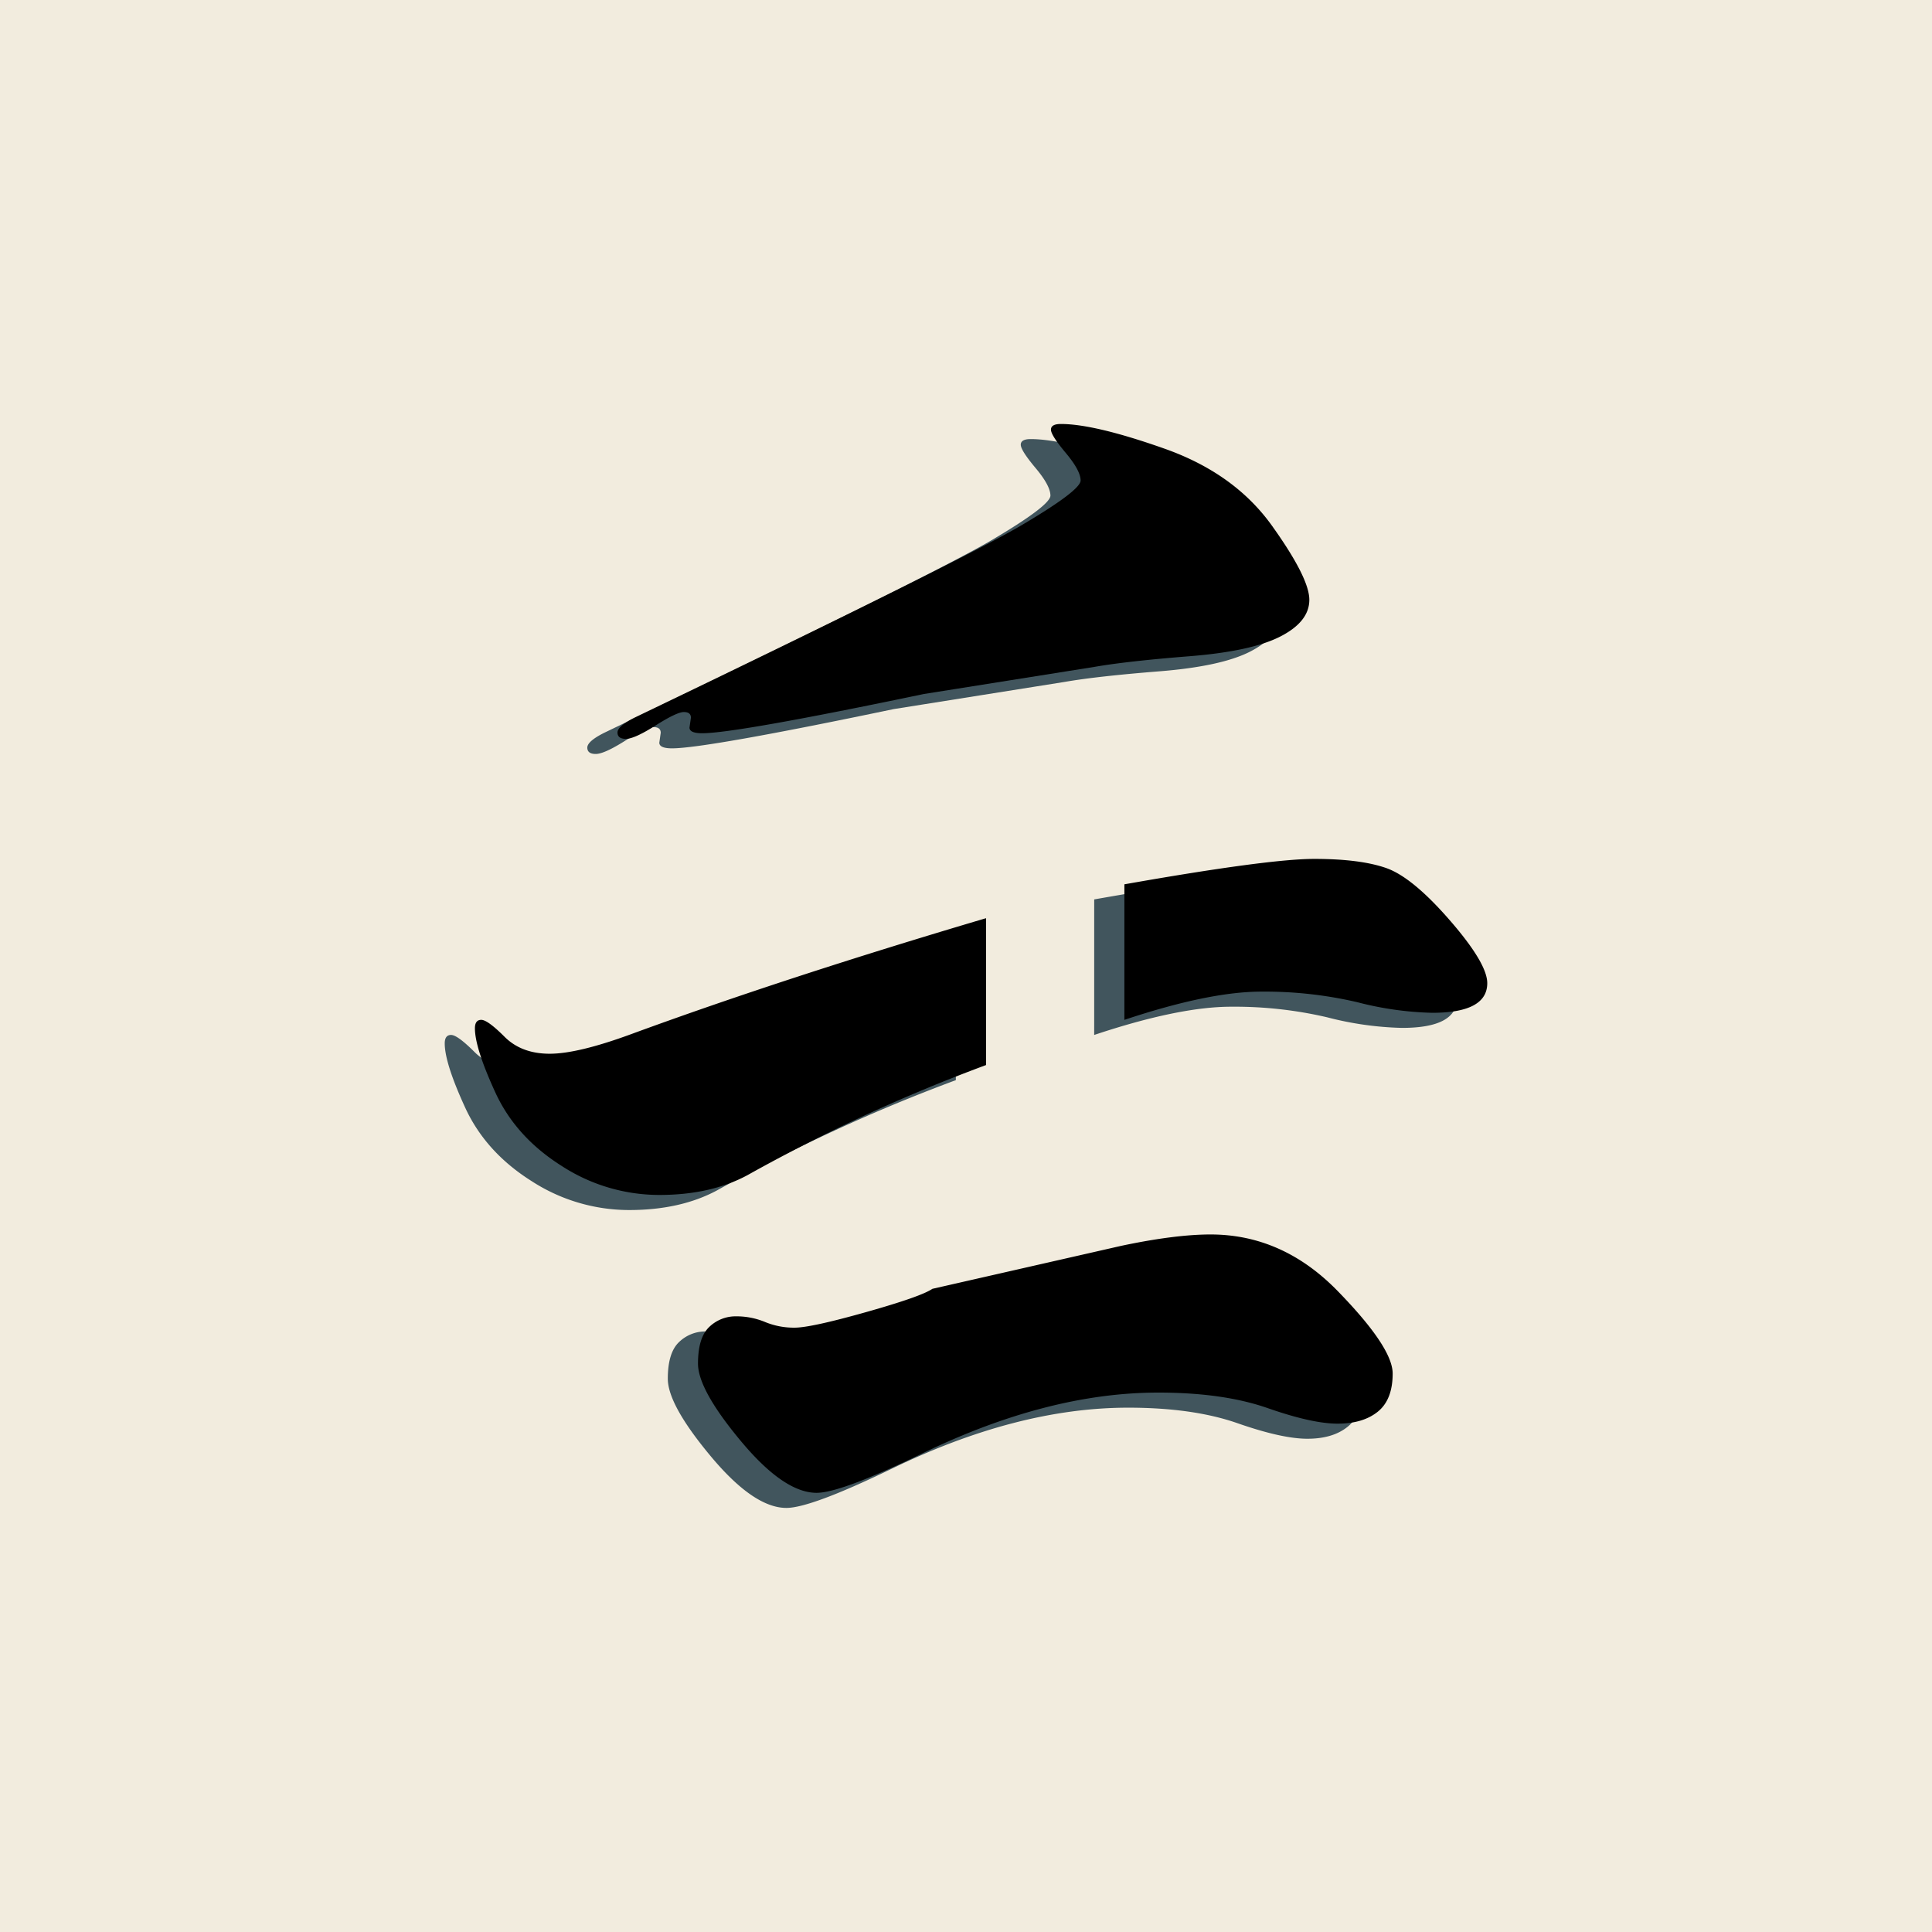 <svg xmlns="http://www.w3.org/2000/svg" width="512" height="512" viewBox="0 0 512 512">
  <title>icon</title>
  <g id="paper">
    <rect width="512" height="512" style="fill: #f2ecde"/>
  </g>
  <g id="shade">
    <path d="M253.31,286.25a450.941,450.941,0,0,0-63.236,29.186q-9.733,5.244-23.385,5.238A47.554,47.554,0,0,1,140.87,313q-12.162-7.665-17.586-19.458t-5.425-17.024q0-2.246,1.684-2.246t6.174,4.49q4.49,4.491,11.973,4.49t21.7-5.238q40.779-14.959,93.918-30.682m35.921,86.808q14.214-2.99,23.573-2.993,19.082,0,33.675,14.967t14.593,21.889q0,6.92-3.929,10.1t-10.664,3.181q-6.733,0-18.521-4.117t-29-4.116q-29.564,0-63.236,16.464-20.961,10.1-27.315,10.1-8.611,0-20.018-13.657t-11.413-20.58q0-6.92,2.994-9.729a10.033,10.033,0,0,1,7.109-2.806,19.673,19.673,0,0,1,7.671,1.5,19.976,19.976,0,0,0,7.858,1.5q4.3,0,18.895-4.117t17.587-6.173m50.887-107.2q38.166-6.736,50.326-6.735t19.083,2.432q6.921,2.438,16.838,13.844t9.915,16.651q0,7.858-14.592,7.858a86.444,86.444,0,0,1-19.831-2.807,108.191,108.191,0,0,0-25.444-2.806q-13.848,0-36.3,7.483m-53.133-86.355q-49.8,10.4-58.745,10.4-3.368,0-3.368-1.5l.374-2.62c0-.994-.625-1.5-1.87-1.5s-3.742,1.187-7.484,3.555-6.361,3.555-7.857,3.555-2.245-.562-2.245-1.684,1.5-2.432,4.489-3.929q87.18-41.9,102.711-51.075t15.529-11.786q0-2.613-3.929-7.3t-3.929-6.174c0-.993.871-1.5,2.619-1.5q8.98,0,27.5,6.548t28.437,20.392q9.909,13.848,9.916,19.645t-7.671,9.728q-7.673,3.93-24.134,5.239t-25.069,2.806" style="fill: #41555d"/>
  </g>
  <g id="item">
    <path d="M261.31,282.25a450.941,450.941,0,0,0-63.236,29.186q-9.733,5.244-23.385,5.238A47.554,47.554,0,0,1,148.87,309q-12.162-7.665-17.586-19.458t-5.425-17.024q0-2.246,1.684-2.246t6.174,4.49q4.489,4.491,11.973,4.49t21.7-5.238q40.779-14.959,93.918-30.682m35.921,86.808q14.214-2.99,23.573-2.993,19.082,0,33.675,14.967t14.593,21.889q0,6.92-3.929,10.1t-10.664,3.181q-6.733,0-18.521-4.117t-29-4.116q-29.564,0-63.236,16.464-20.961,10.1-27.315,10.1-8.611,0-20.018-13.657t-11.413-20.58q0-6.92,2.994-9.729a10.033,10.033,0,0,1,7.109-2.806,19.673,19.673,0,0,1,7.671,1.5,19.976,19.976,0,0,0,7.858,1.5q4.3,0,18.895-4.117t17.587-6.173m50.887-107.2q38.166-6.736,50.326-6.735t19.083,2.432q6.921,2.438,16.838,13.844t9.915,16.651q0,7.858-14.592,7.858a86.444,86.444,0,0,1-19.831-2.807,108.191,108.191,0,0,0-25.444-2.806q-13.848,0-36.3,7.483m-53.133-86.355q-49.8,10.4-58.745,10.4-3.368,0-3.368-1.5l.374-2.62c0-.994-.625-1.5-1.87-1.5s-3.742,1.187-7.484,3.555-6.361,3.555-7.857,3.555-2.245-.562-2.245-1.684,1.5-2.432,4.489-3.929q87.18-41.9,102.711-51.075t15.529-11.786q0-2.613-3.929-7.3t-3.929-6.174c0-.993.871-1.5,2.619-1.5q8.98,0,27.5,6.548t28.437,20.392q9.909,13.848,9.916,19.645t-7.671,9.728q-7.673,3.93-24.134,5.239t-25.069,2.806"/>
  </g>
</svg>
